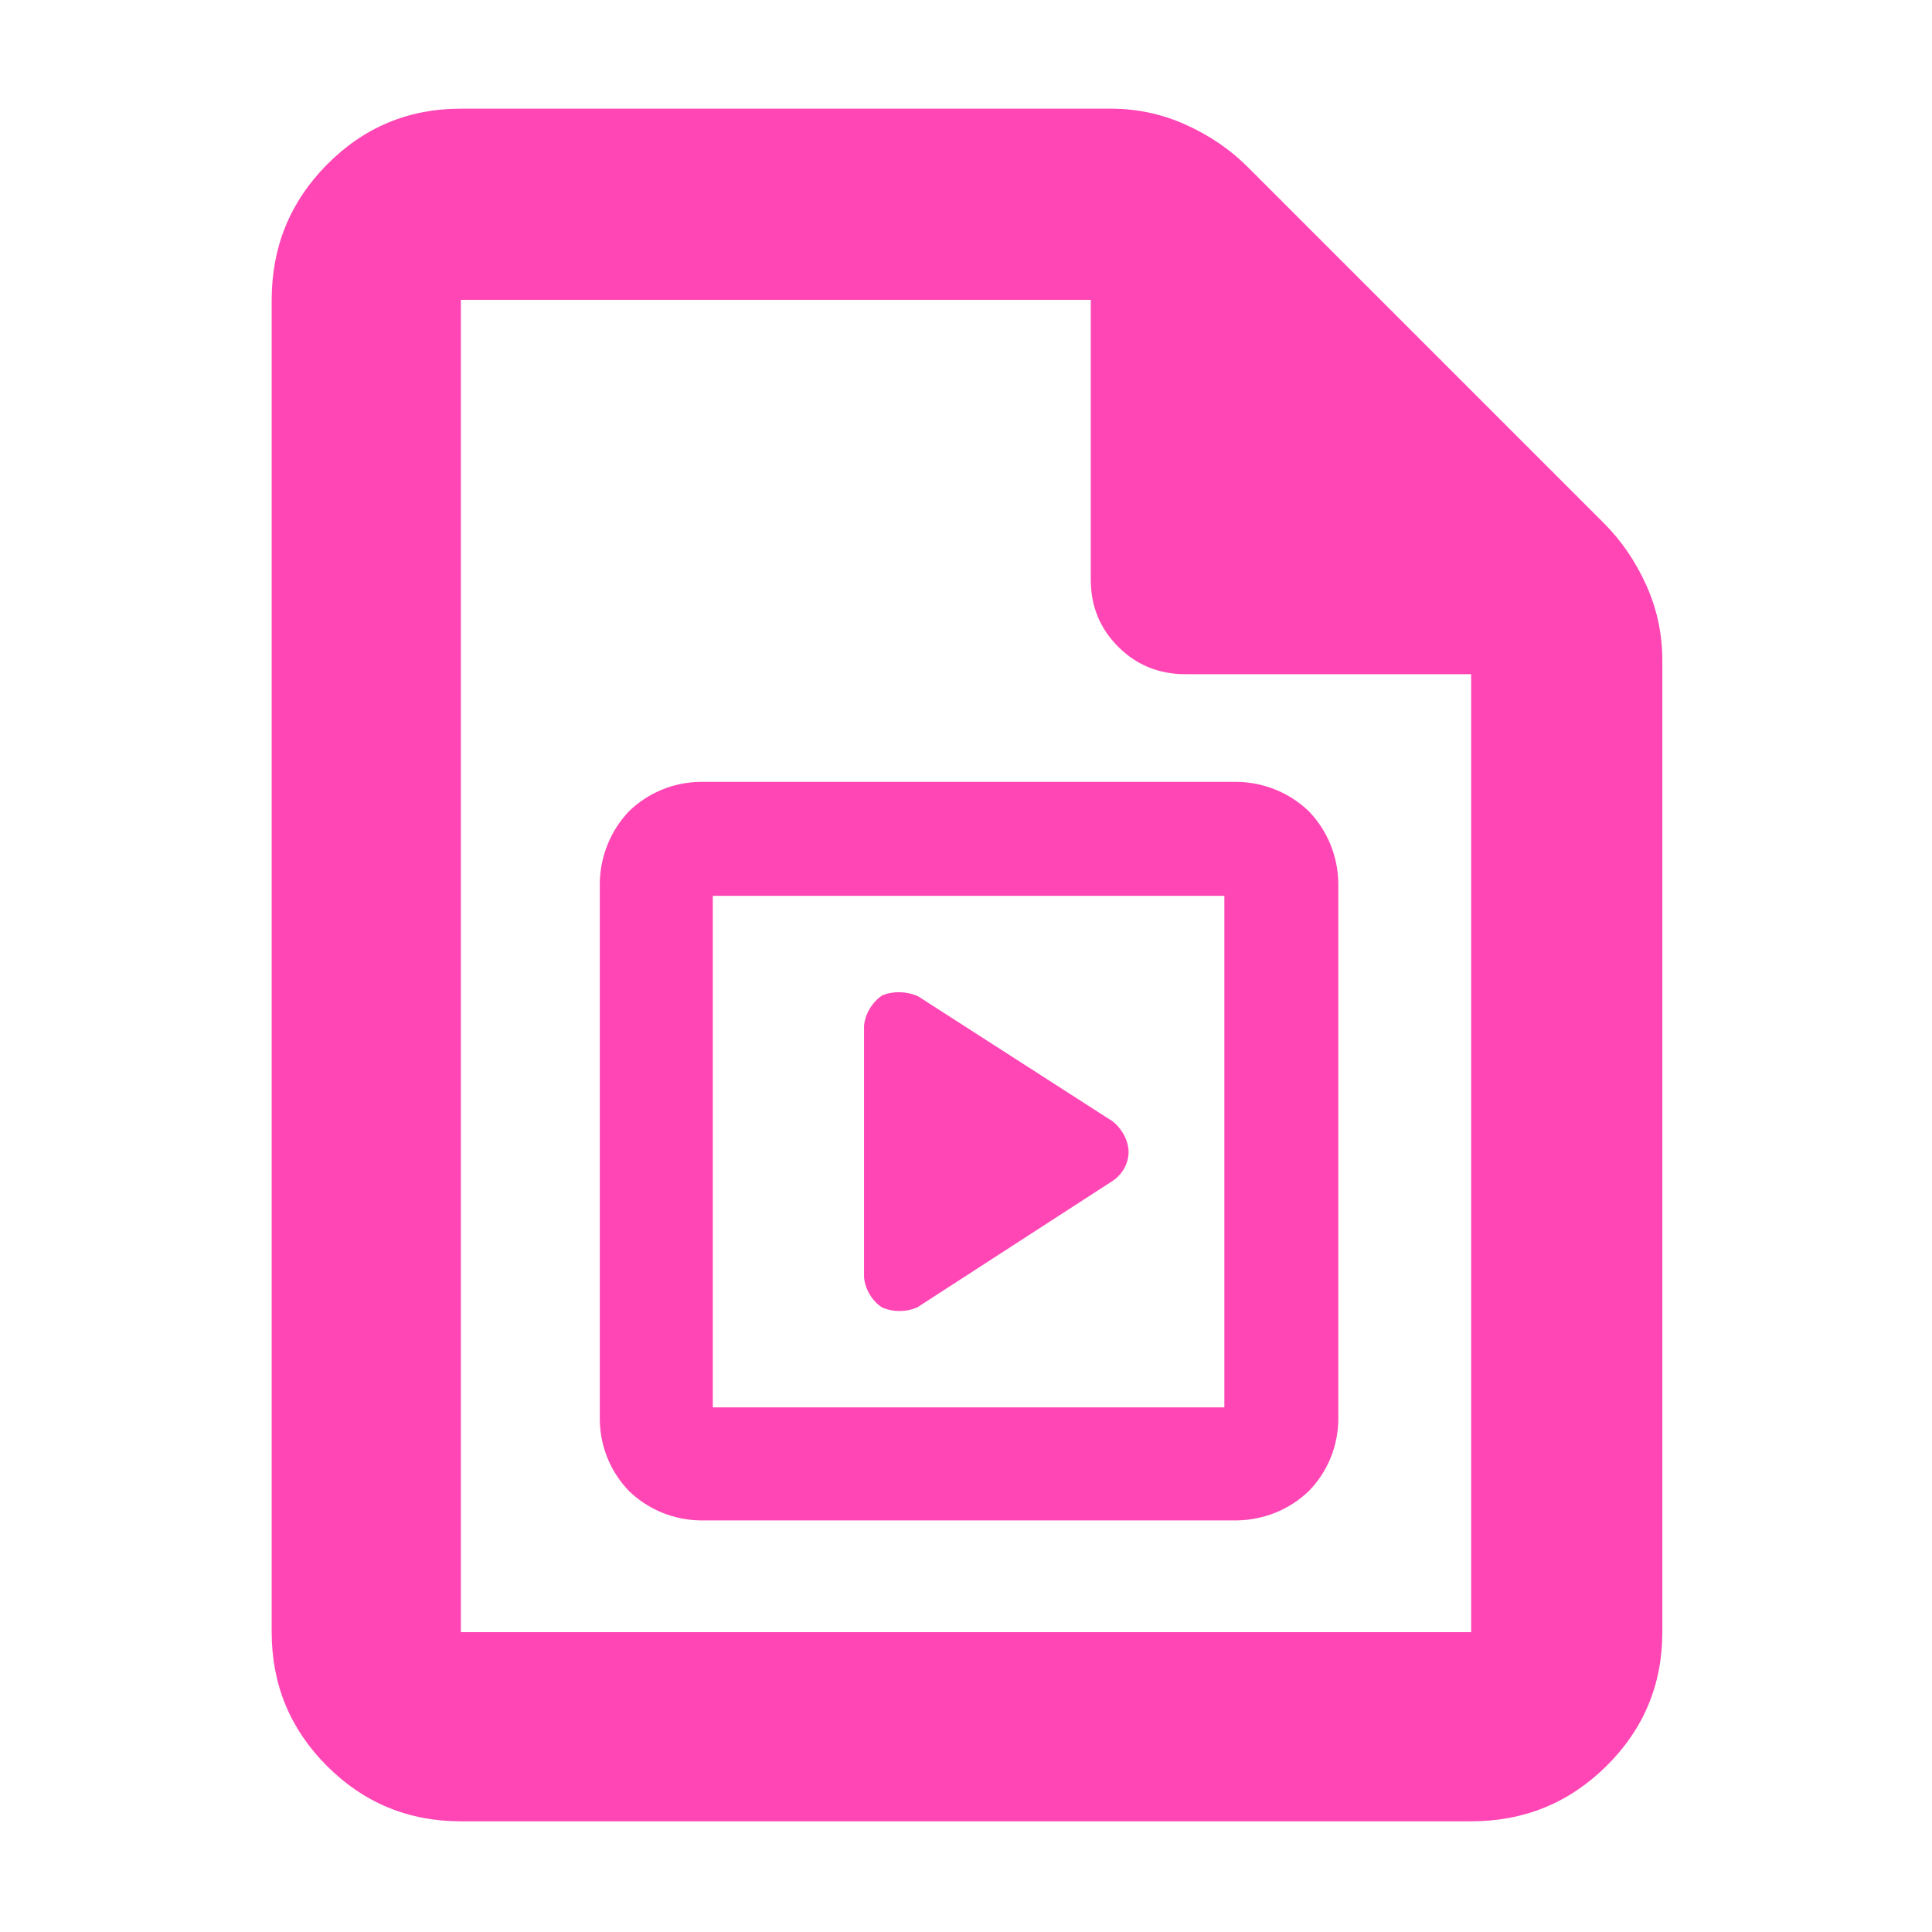 <svg height="48" viewBox="0 -960 960 960" width="48" xmlns="http://www.w3.org/2000/svg"><path fill="rgb(255, 70, 180)" d="m229-55c-26.033 0-48.207-9.157-66.52-27.47-18.32-18.32-27.48-40.497-27.48-66.53v-662c0-26.307 9.16-48.717 27.48-67.23 18.313-18.513 40.487-27.77 66.52-27.77h323c13.04 0 25.467 2.667 37.28 8s22.053 12.333 30.72 21l177 177c8.667 8.667 15.667 18.907 21 30.72s8 24.24 8 37.28v483c0 26.033-9.257 48.21-27.77 66.53-18.513 18.313-40.923 27.47-67.23 27.47zm313-617v-139h-313v662h502v-476h-142c-13.167 0-24.29-4.543-33.37-13.63-9.087-9.08-13.63-20.203-13.63-33.37zm-86.124 361.57c-5.503 2.5-12.5 2.44-17.751-.01-4.847-3.23-8.325-9.1-8.793-14.91v-124.86c.449-5.79 4.023-11.79 8.876-15.07 5.24-2.42 12.57-2.2 18.124.42l96.438 61.99c4.495 3.45 8.007 9.48 8.007 15.27 0 5.93-3.327 11.43-8.017 14.45zm-108.189 105.9c-13.193-.25-25.669-5.44-35.132-14.57-9.117-9.44-14.276-21.91-14.522-35.09v-267.18c.242-13.35 5.407-25.93 14.509-35.53 9.469-9.16 21.955-14.34 35.145-14.59h267.189c13.317.25 25.919 5.44 35.478 14.59 9.202 9.6 14.389 22.17 14.635 35.53v267.18c-.25 13.19-5.458 25.67-14.675 35.12-9.553 9.12-22.119 14.29-35.438 14.54zm6.5-56.16h254.189v-254.18h-254.189z"/></svg>